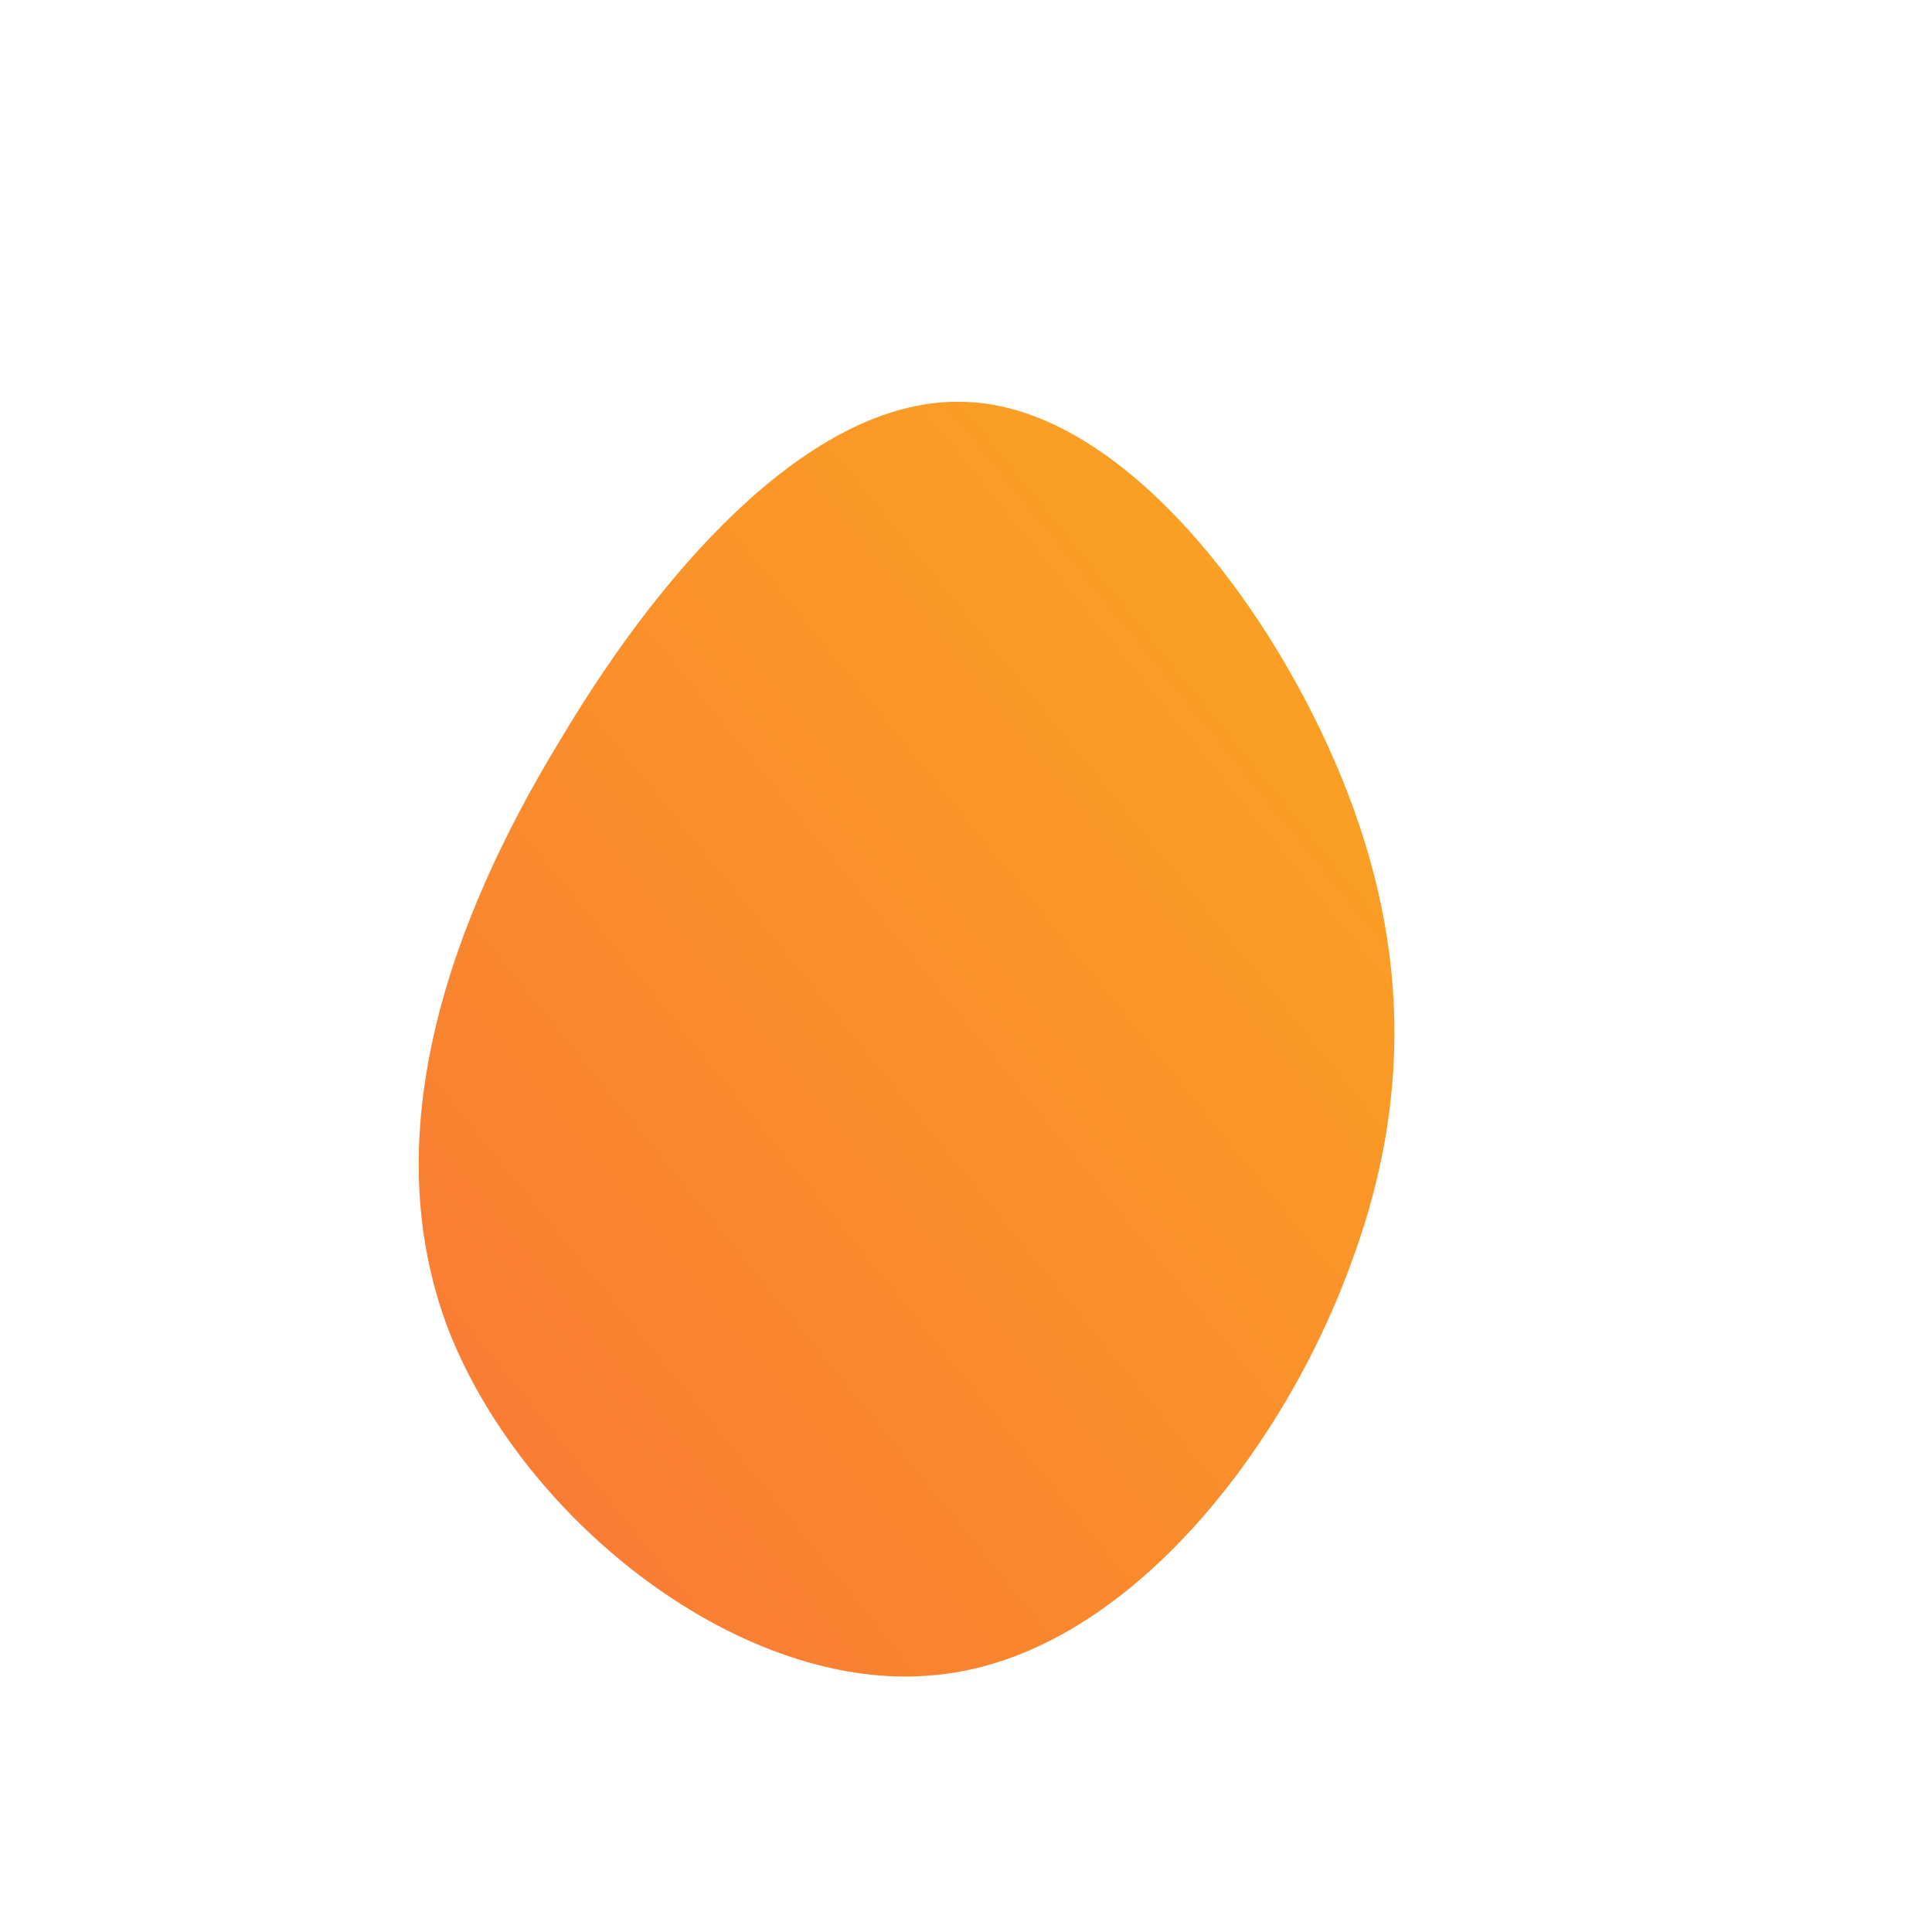 <!--?xml version="1.0" standalone="no"?-->
              <svg id="sw-js-blob-svg" viewBox="0 0 100 100" xmlns="http://www.w3.org/2000/svg" version="1.1">
                    <defs> 
                        <linearGradient id="sw-gradient" x1="0" x2="1" y1="1" y2="0">
                            <stop id="stop1" stop-color="rgba(248, 117, 55, 1)" offset="0%"></stop>
                            <stop id="stop2" stop-color="rgba(251, 168, 31, 1)" offset="100%"></stop>
                        </linearGradient>
                    </defs>
                <path fill="url(#sw-gradient)" d="M18.4,-12.1C22.5,-3.5,23.6,5.4,20,15.2C16.5,25,8.2,35.8,-1.6,36.7C-11.5,37.7,-22.9,28.8,-26.8,18.8C-30.6,8.8,-26.8,-2.2,-21,-11.7C-15.3,-21.3,-7.6,-29.4,-0.2,-29.2C7.1,-29.1,14.3,-20.7,18.4,-12.1Z" width="100%" height="100%" transform="translate(50 50)" stroke-width="0" style="transition: all 0.3s ease 0s;"></path>
              </svg>